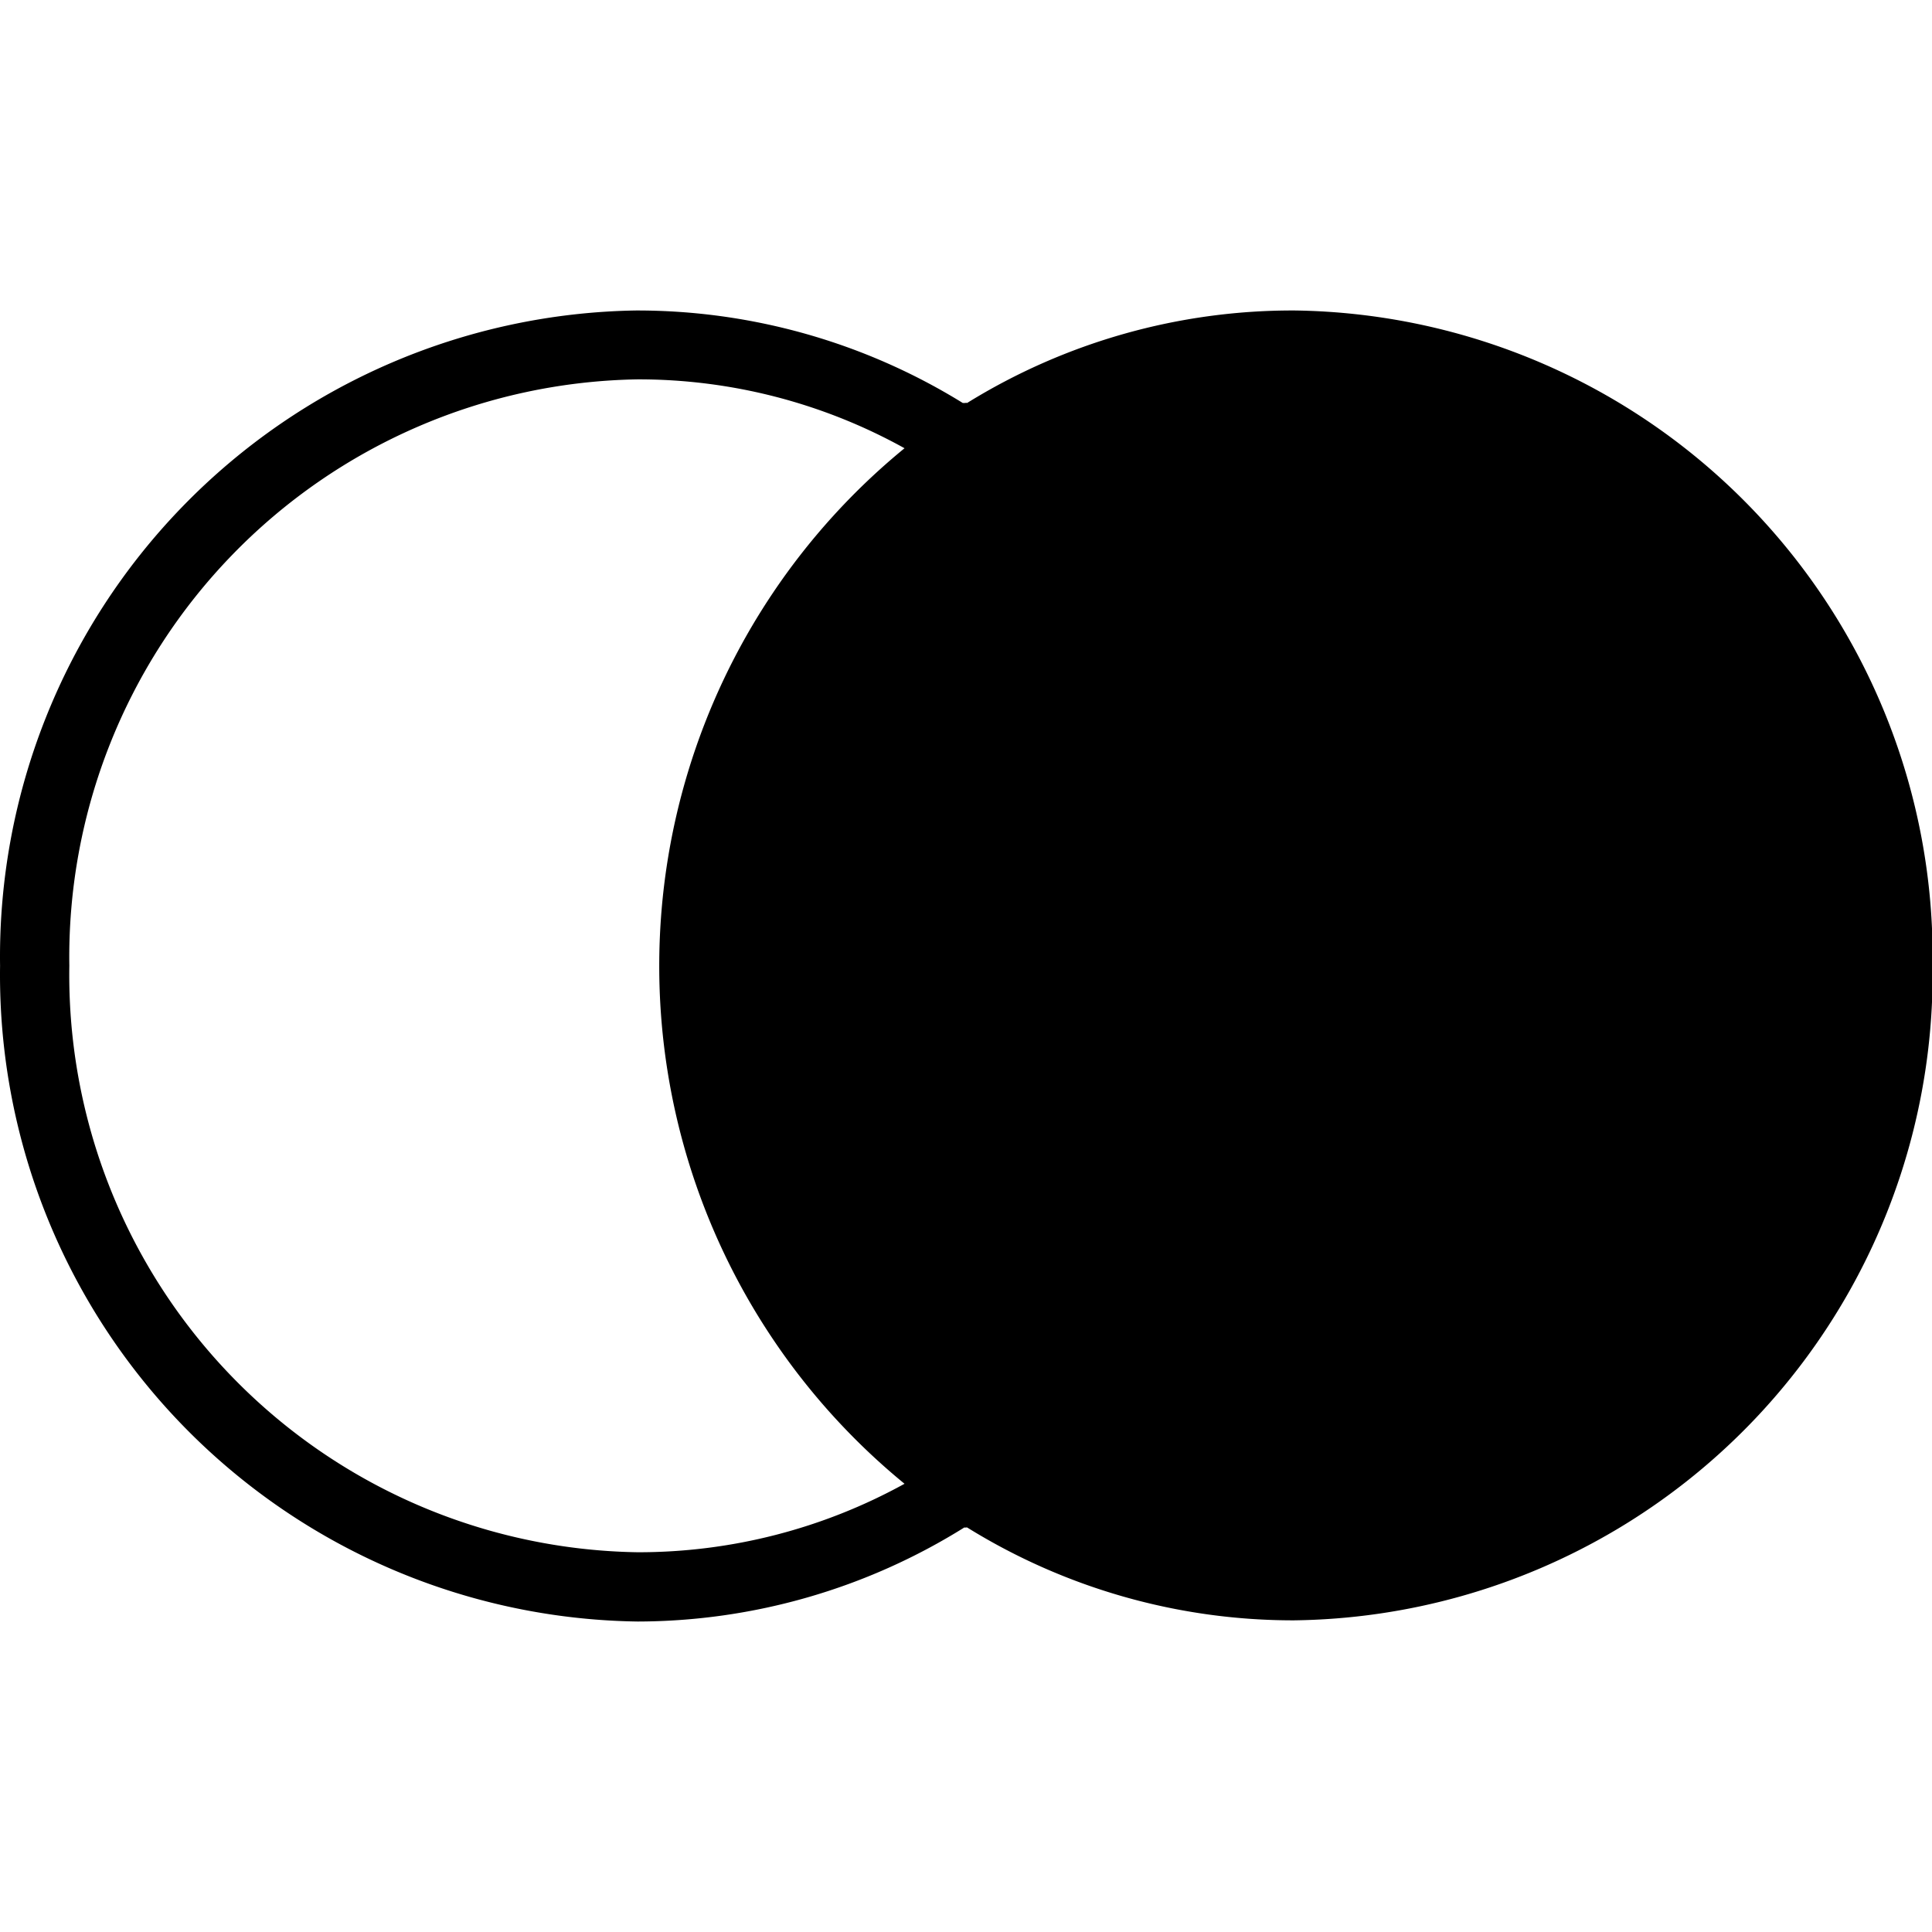 <svg t="1637222010777" class="icon" viewBox="0 0 1509 1024" version="1.1" xmlns="http://www.w3.org/2000/svg" p-id="6222" width="200" height="200"><path d="M544.174 511.848a478.336 478.336 0 0 0 470.958 485.407 478.336 478.336 0 0 0 470.958-485.407A478.029 478.029 0 0 0 1015.132 26.442 478.336 478.336 0 0 0 544.174 511.848z" p-id="6223"></path><path d="M1011.443 0.004a482.947 482.947 0 0 0-256.076 72.242 3.074 3.074 0 0 0-1.537 0h-1.844A483.87 483.87 0 0 0 496.832 0.004 504.774 504.774 0 0 0 0.051 511.848a505.081 505.081 0 0 0 498.011 512.152 483.255 483.255 0 0 0 255.154-73.472 3.074 3.074 0 0 0 1.537 0h0.615a483.255 483.255 0 0 0 255.154 72.55A505.081 505.081 0 0 0 1509.454 511.848 505.081 505.081 0 0 0 1011.443 0.004z m-304.955 916.401a430.38 430.38 0 0 1-208.427 53.49 450.976 450.976 0 0 1-443.906-458.047A451.284 451.284 0 0 1 498.062 53.801a428.228 428.228 0 0 1 208.427 53.797 522.604 522.604 0 0 0 0 808.806z m304.955 53.49a430.38 430.38 0 0 1-208.427-53.49 522.604 522.604 0 0 0 0-808.806 428.228 428.228 0 0 1 208.427-53.797 451.284 451.284 0 0 1 443.906 458.047 450.976 450.976 0 0 1-443.906 458.047z" p-id="6224"></path></svg>

